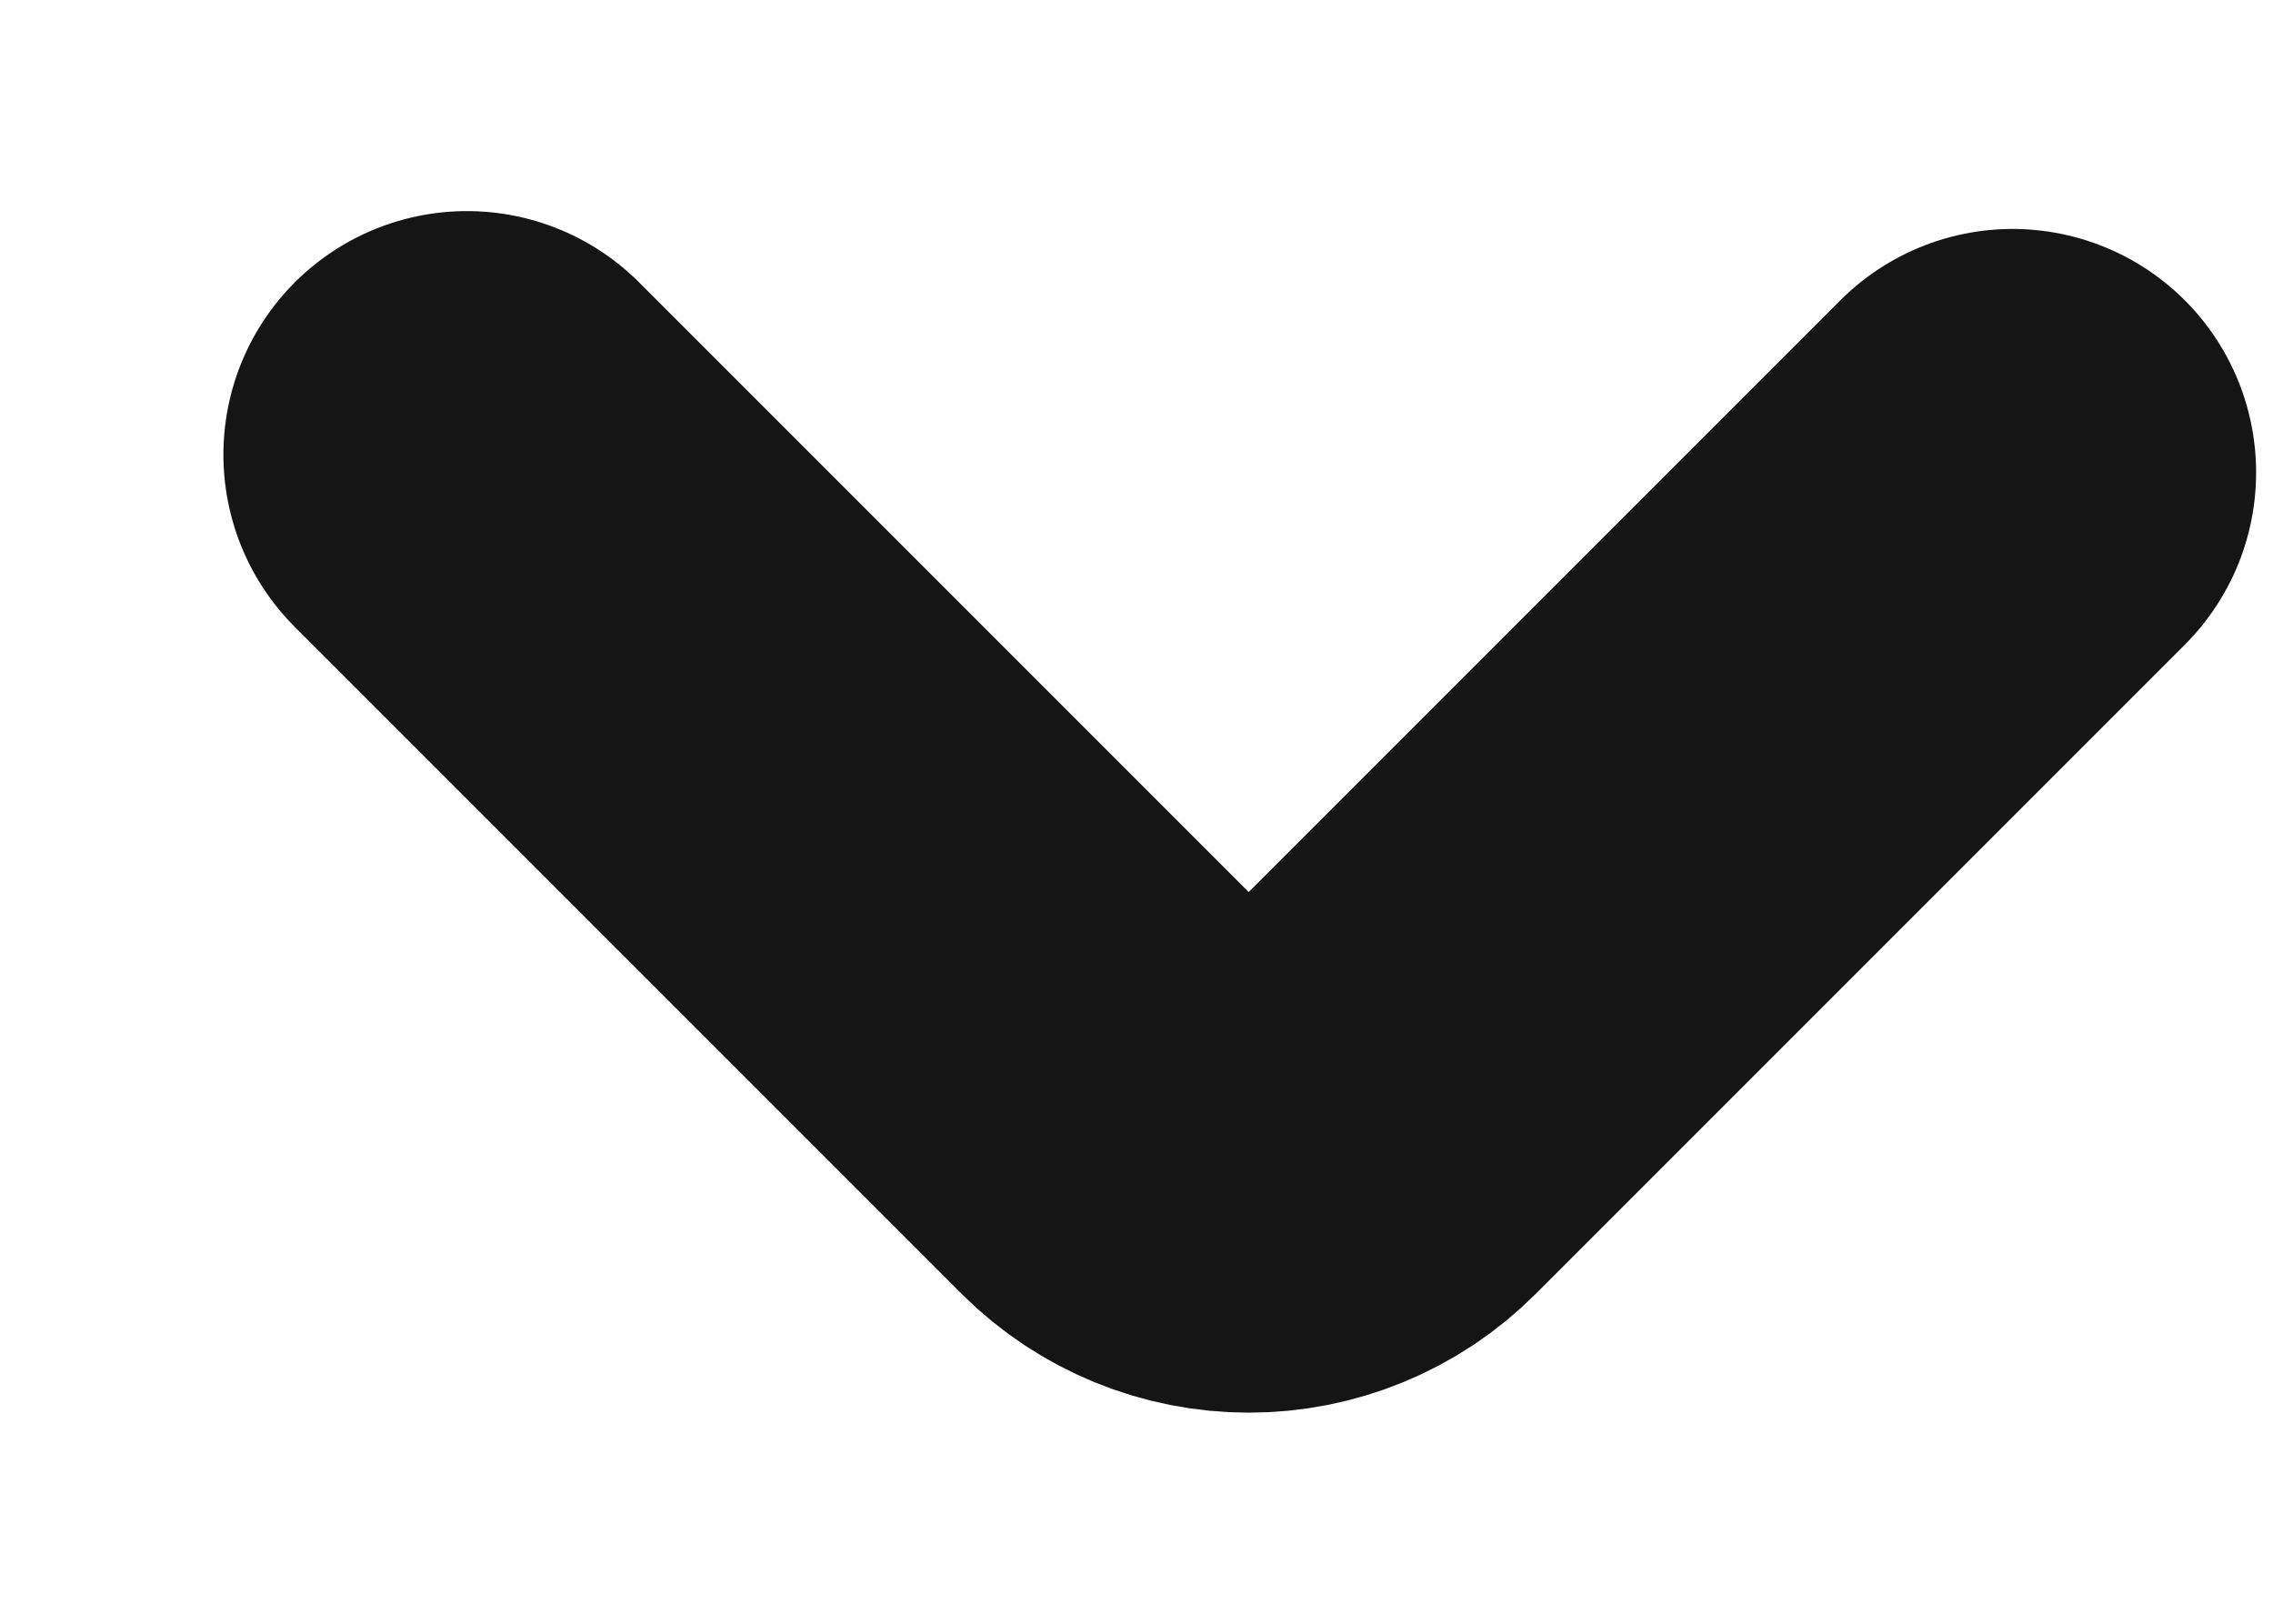 <svg width="7" height="5" viewBox="0 0 7 5" fill="none" xmlns="http://www.w3.org/2000/svg">
<path d="M1.438 1.4L3.493 3.455C3.587 3.548 3.714 3.6 3.846 3.6C3.978 3.6 4.105 3.548 4.198 3.455L6.198 1.455" stroke="#151515" stroke-width="1.5" stroke-linecap="round" stroke-linejoin="bevel"/>
</svg>
